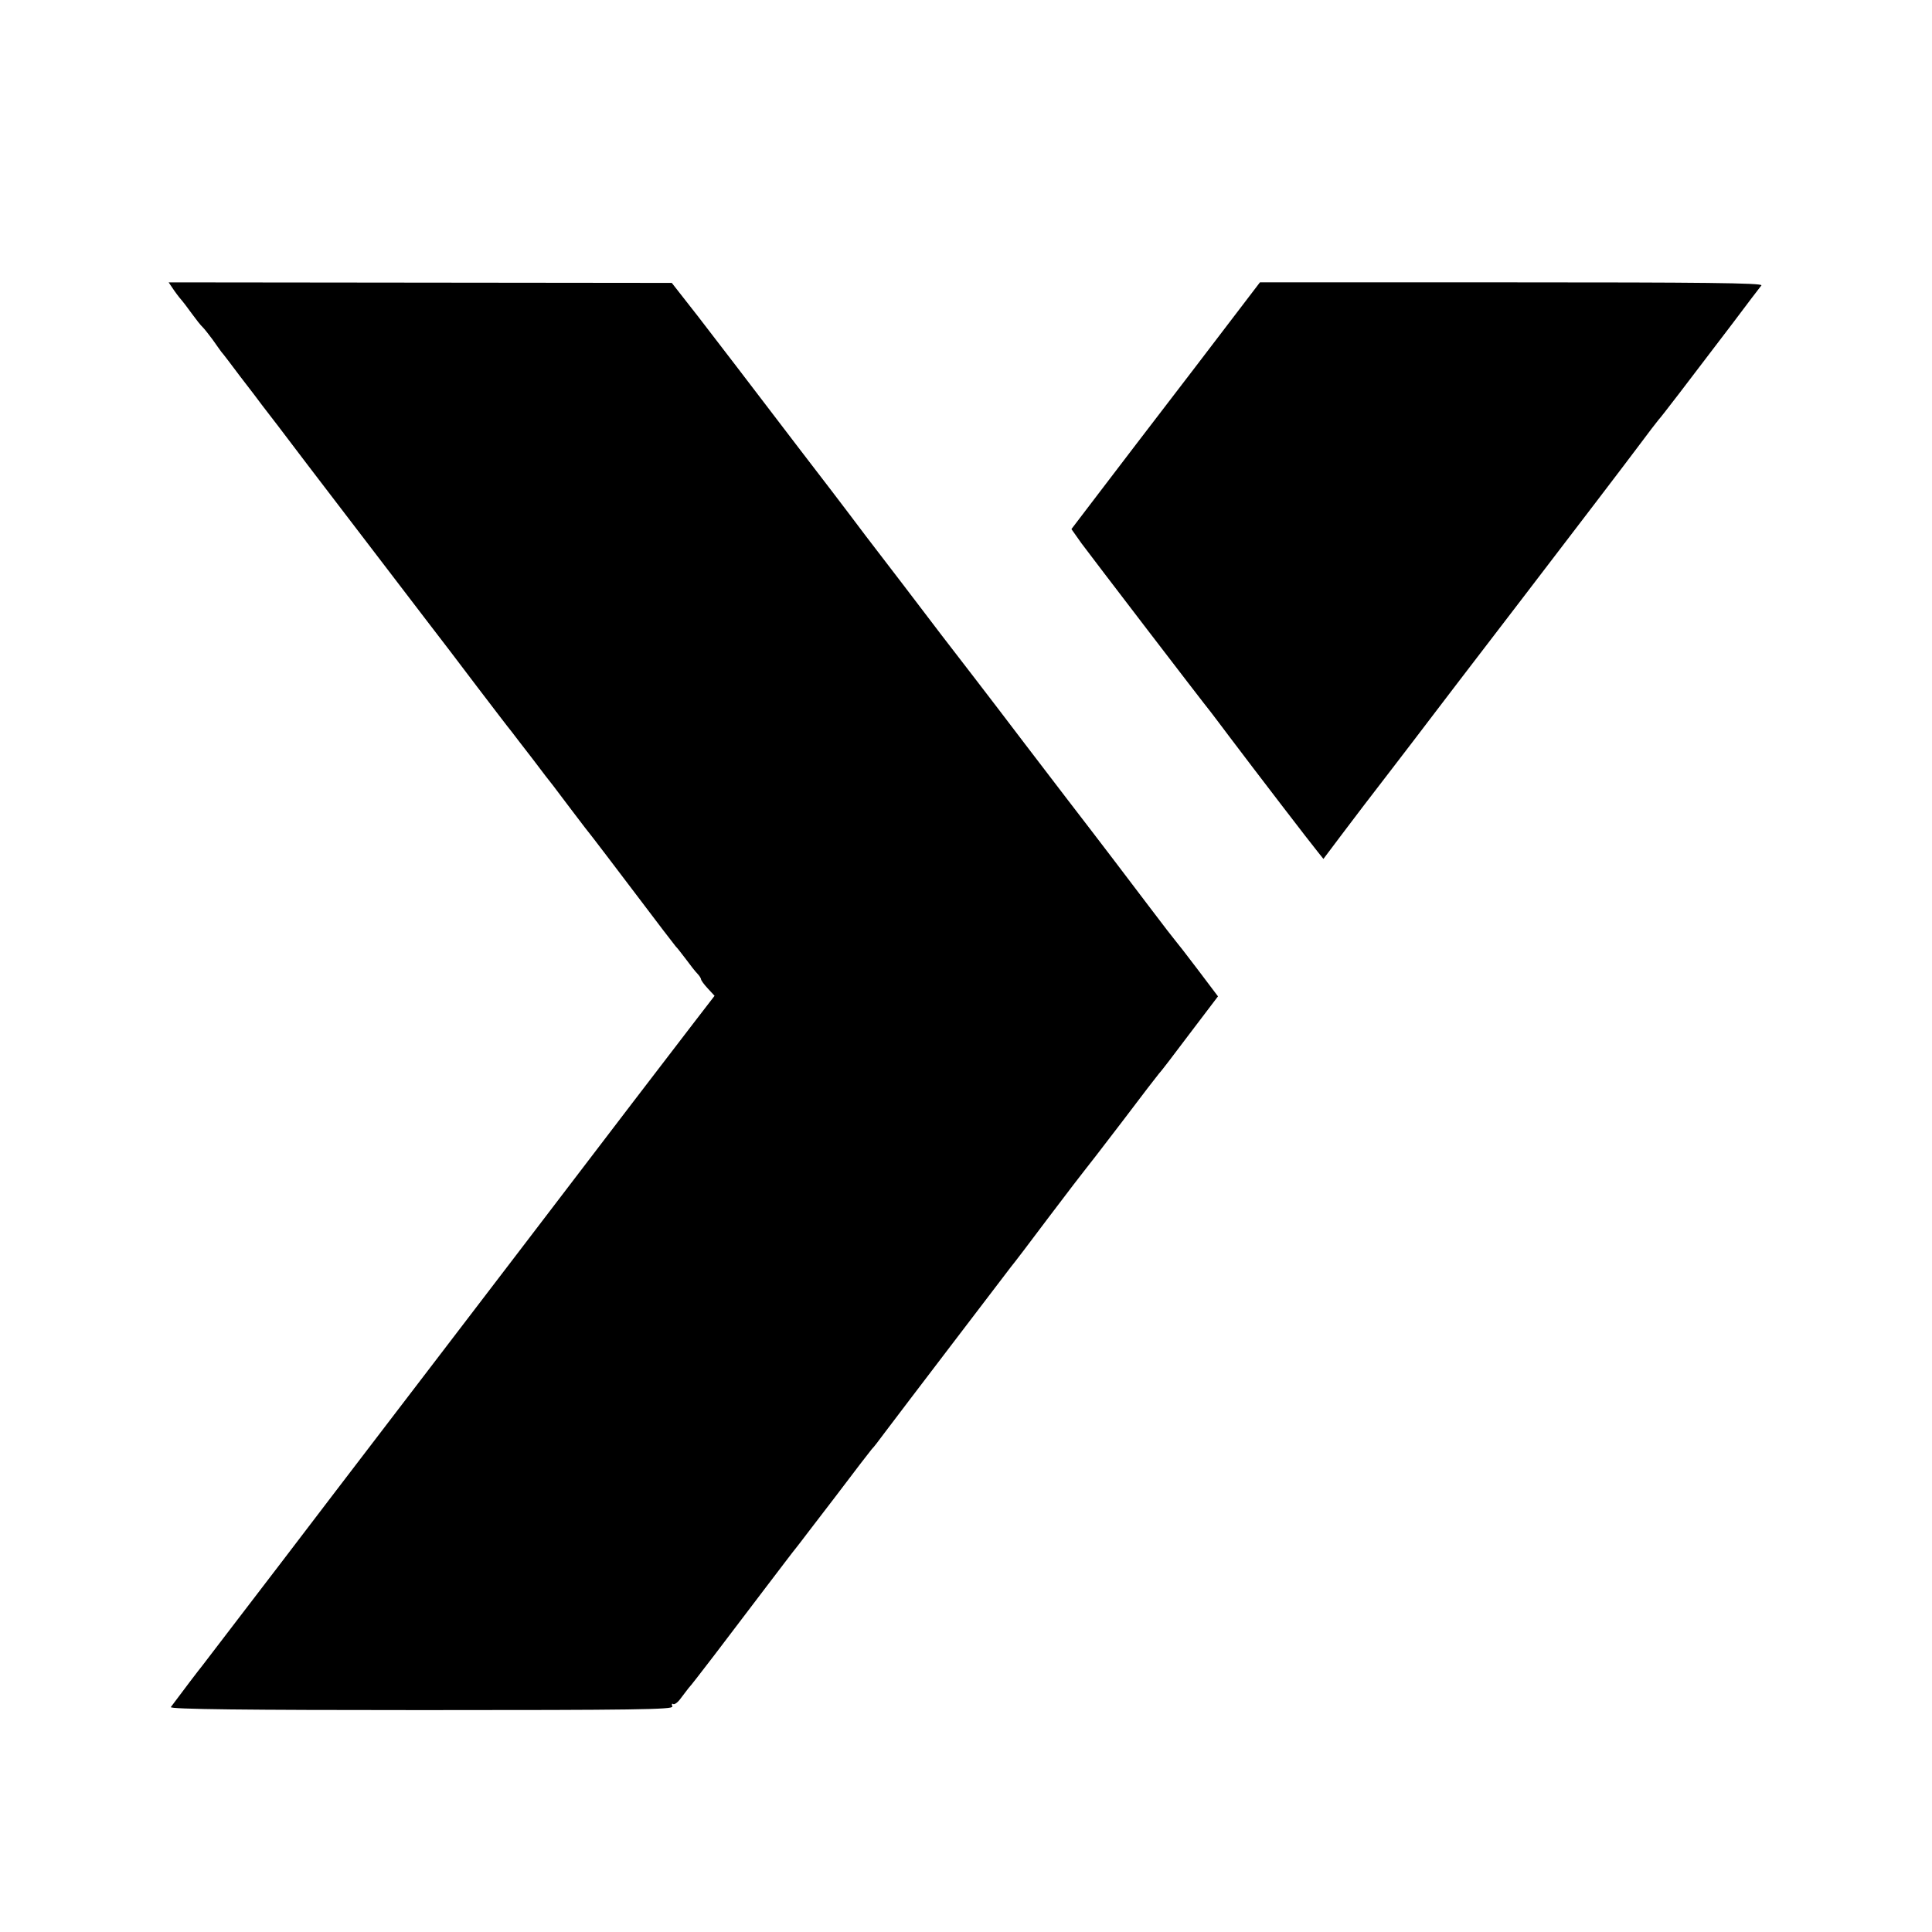 <?xml version="1.0" standalone="no"?>
<!DOCTYPE svg PUBLIC "-//W3C//DTD SVG 20010904//EN"
 "http://www.w3.org/TR/2001/REC-SVG-20010904/DTD/svg10.dtd">
<svg version="1.0" xmlns="http://www.w3.org/2000/svg"
 width="700pt" height="700pt" viewBox="0 0 700 700"
 preserveAspectRatio="xMidYMid meet">
<g transform="translate(0,700) scale(0.1,-0.1)"
fill="#000000" stroke="none">
<path d="M632 5946 c12 -17 25 -33 28 -36 3 -3 18 -23 34 -45 16 -22 34 -45
40 -50 6 -6 22 -26 36 -45 13 -19 28 -39 32 -45 5 -5 36 -46 69 -90 34 -44 70
-91 80 -105 11 -14 85 -110 164 -215 193 -252 343 -449 432 -565 40 -52 123
-160 183 -240 61 -80 116 -152 123 -160 7 -9 41 -54 77 -100 35 -47 68 -89 73
-95 4 -5 35 -46 68 -90 33 -44 68 -89 77 -100 9 -12 80 -104 156 -205 77 -102
142 -187 145 -190 4 -3 19 -23 36 -45 16 -22 35 -46 42 -53 7 -7 13 -17 13
-20 0 -4 11 -19 25 -34 l24 -26 -77 -100 c-68 -88 -318 -415 -617 -807 -55
-72 -192 -251 -305 -399 -271 -354 -539 -705 -570 -746 -41 -54 -279 -364
-287 -375 -7 -8 -77 -100 -114 -150 -6 -8 274 -11 907 -11 773 0 914 2 910 13
-3 8 -2 12 3 9 5 -3 17 6 27 20 11 15 24 31 29 38 13 13 143 184 277 361 55
72 104 137 111 145 7 8 70 92 142 185 71 94 131 172 134 175 4 3 25 30 47 60
51 68 441 579 457 600 7 8 69 89 137 180 69 91 127 167 130 170 3 3 64 82 135
175 71 94 131 172 134 175 4 3 53 67 110 143 l104 137 -74 98 c-40 53 -76 99
-79 102 -3 3 -48 61 -100 130 -52 69 -182 240 -290 380 -107 140 -222 290
-255 334 -33 43 -124 162 -203 264 -78 103 -202 265 -275 360 -72 96 -179 236
-237 311 -218 286 -282 369 -372 486 l-94 120 -911 1 -912 1 21 -31z"/>
<path d="M4320 5656 c-135 -176 -289 -377 -342 -447 l-96 -126 36 -51 c34 -46
441 -578 469 -612 6 -8 36 -47 65 -86 92 -122 302 -396 323 -421 l20 -25 67
89 c36 48 116 153 178 233 61 80 120 156 130 170 10 14 169 221 352 460 183
239 367 480 408 535 41 55 77 102 80 105 6 5 110 141 265 345 54 72 102 135
107 141 6 9 -228 11 -904 11 l-913 0 -245 -321z"/>
</g>
</svg>
